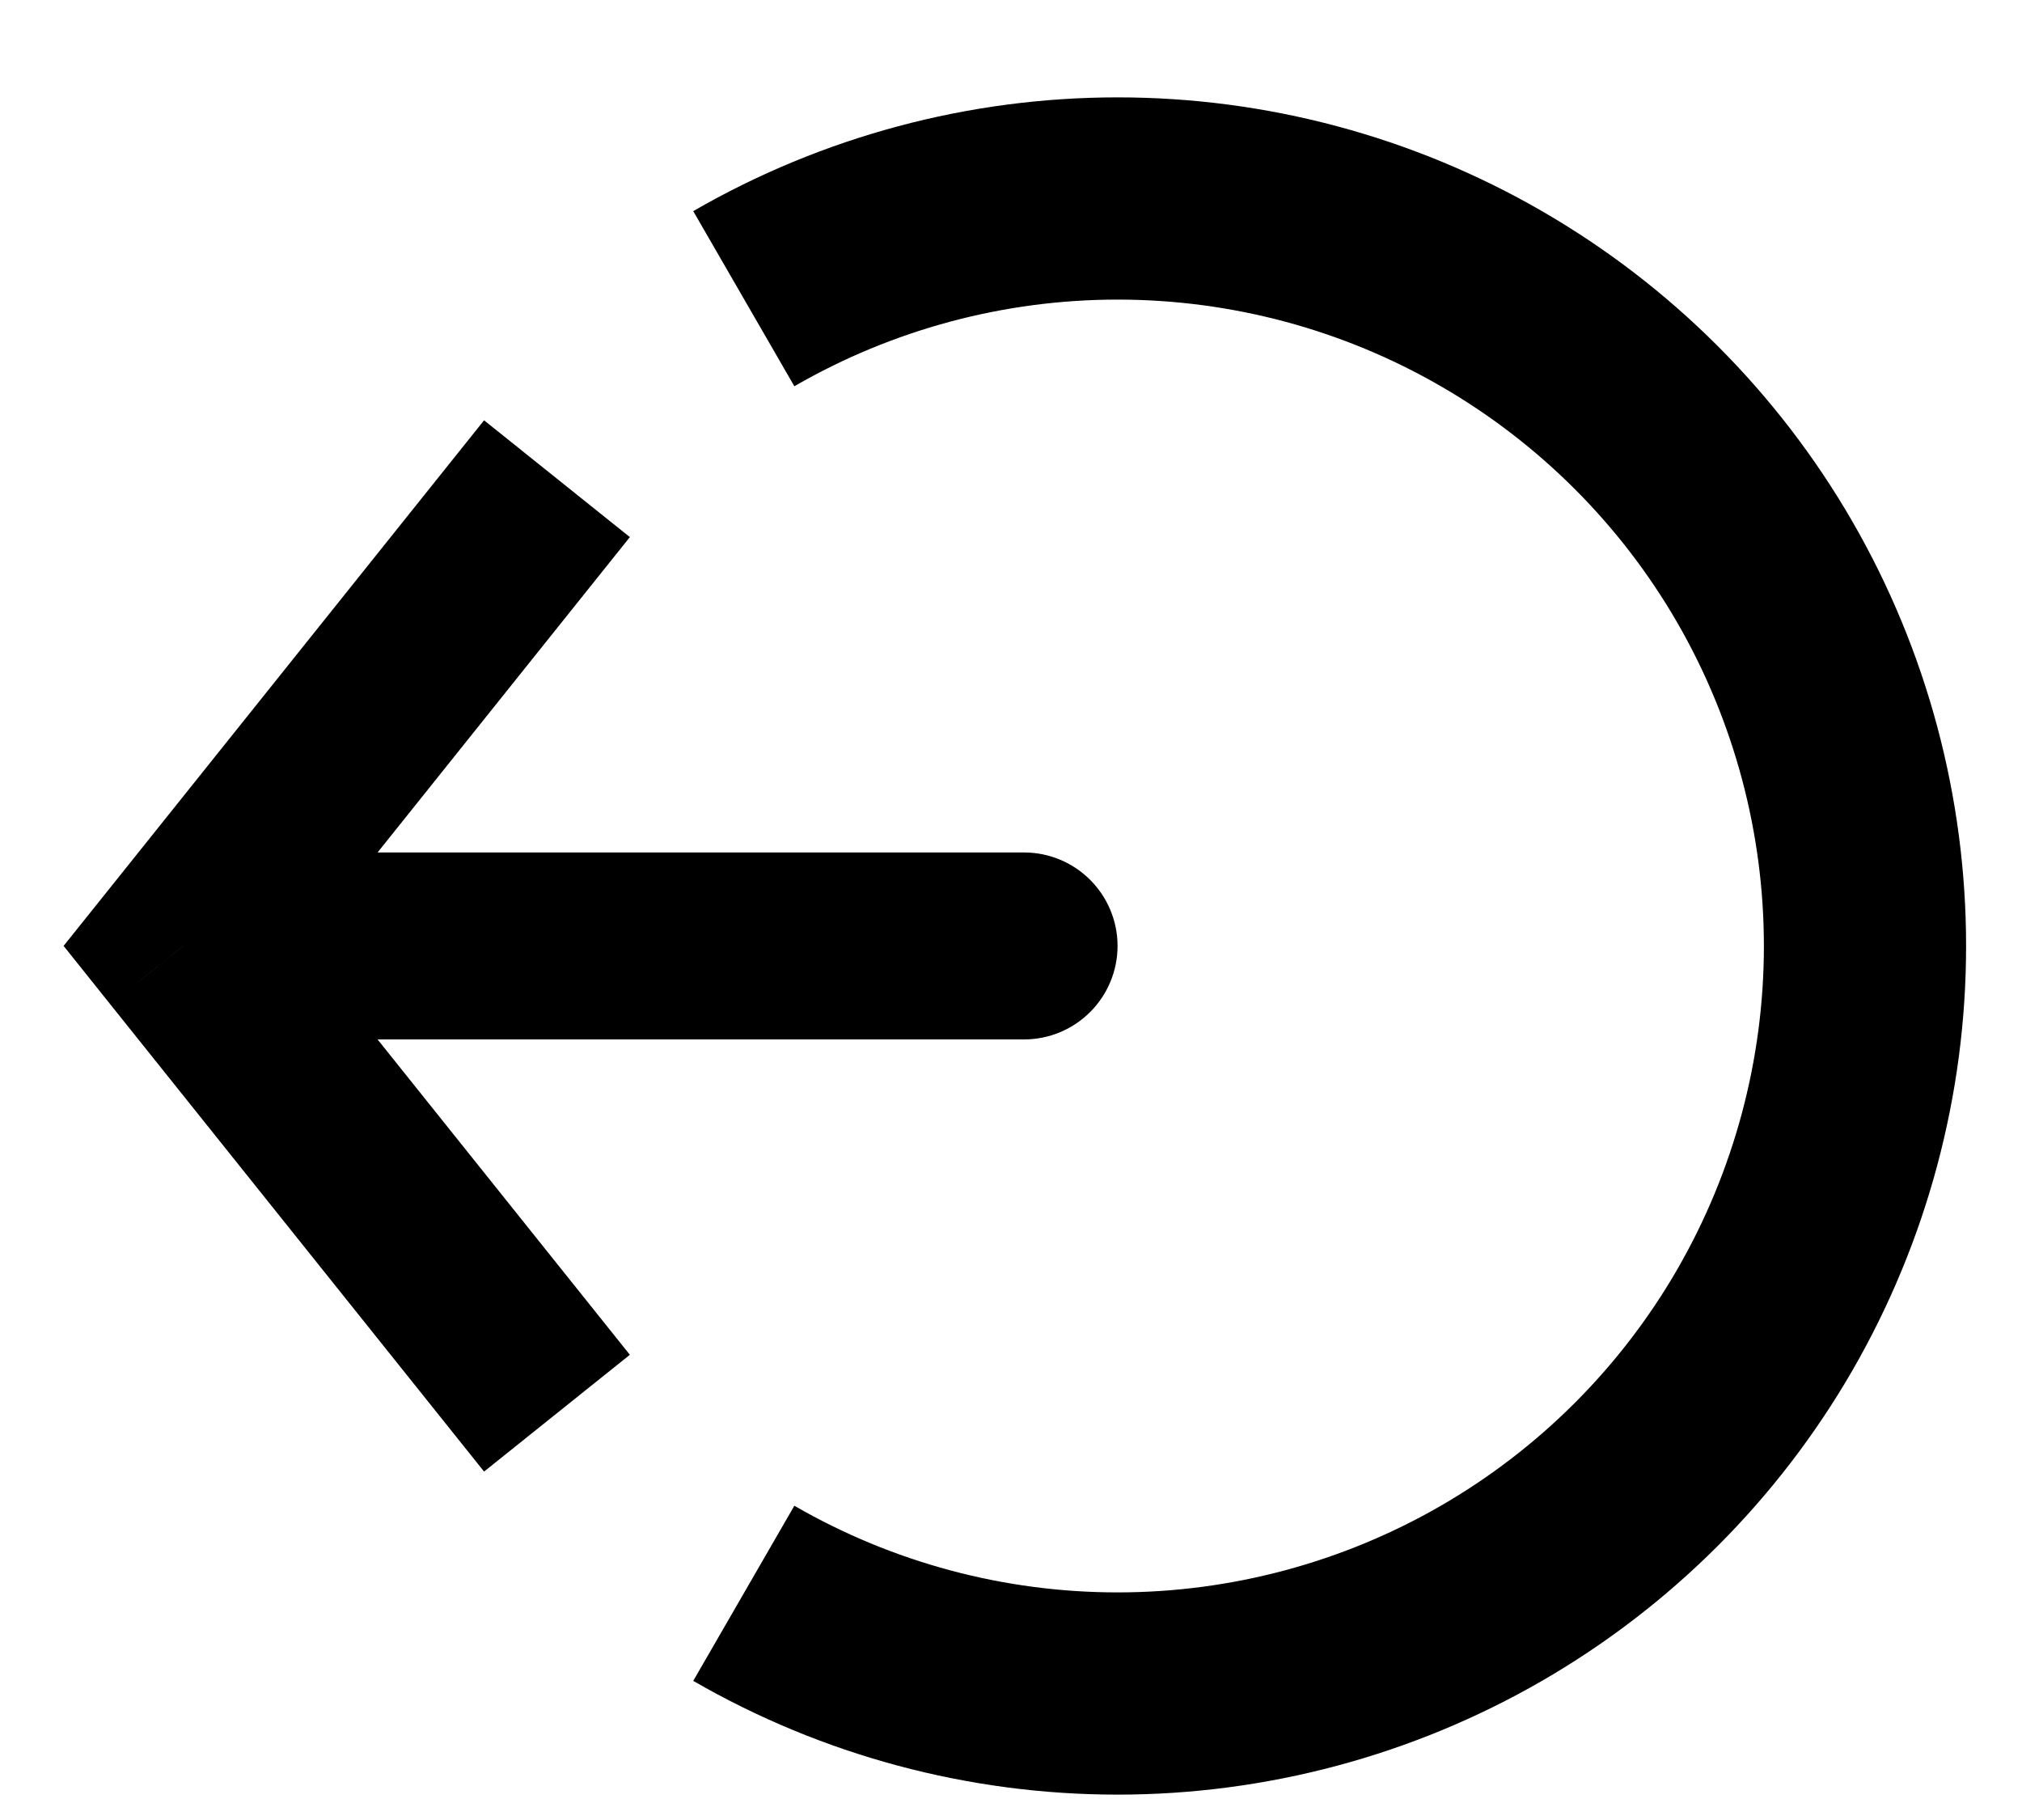 <svg width="20" height="18" viewBox="0 0 20 18" fill="none" xmlns="http://www.w3.org/2000/svg">
<path d="M7.357 15.758C8.481 16.407 9.756 16.749 11.054 16.749C12.351 16.749 13.627 16.407 14.75 15.759C15.874 15.11 16.808 14.177 17.457 13.053C18.105 11.929 18.447 10.654 18.447 9.356C18.447 8.058 18.105 6.783 17.457 5.659C16.808 4.535 15.874 3.602 14.75 2.953C13.627 2.304 12.351 1.963 11.054 1.963C9.756 1.963 8.481 2.305 7.357 2.954" stroke="black" stroke-width="2"/>
<path d="M1.812 9.355L1.091 8.778L0.629 9.355L1.091 9.933L1.812 9.355ZM10.13 10.28C10.375 10.28 10.61 10.182 10.783 10.009C10.956 9.836 11.054 9.601 11.054 9.355C11.054 9.11 10.956 8.875 10.783 8.702C10.61 8.529 10.375 8.431 10.13 8.431V10.28ZM4.788 4.157L1.091 8.778L2.533 9.933L6.23 5.312L4.788 4.157ZM1.091 9.933L4.788 14.554L6.23 13.399L2.533 8.778L1.091 9.933ZM1.812 10.28H10.13V8.431H1.812V10.28Z" fill="black"/>
</svg>
